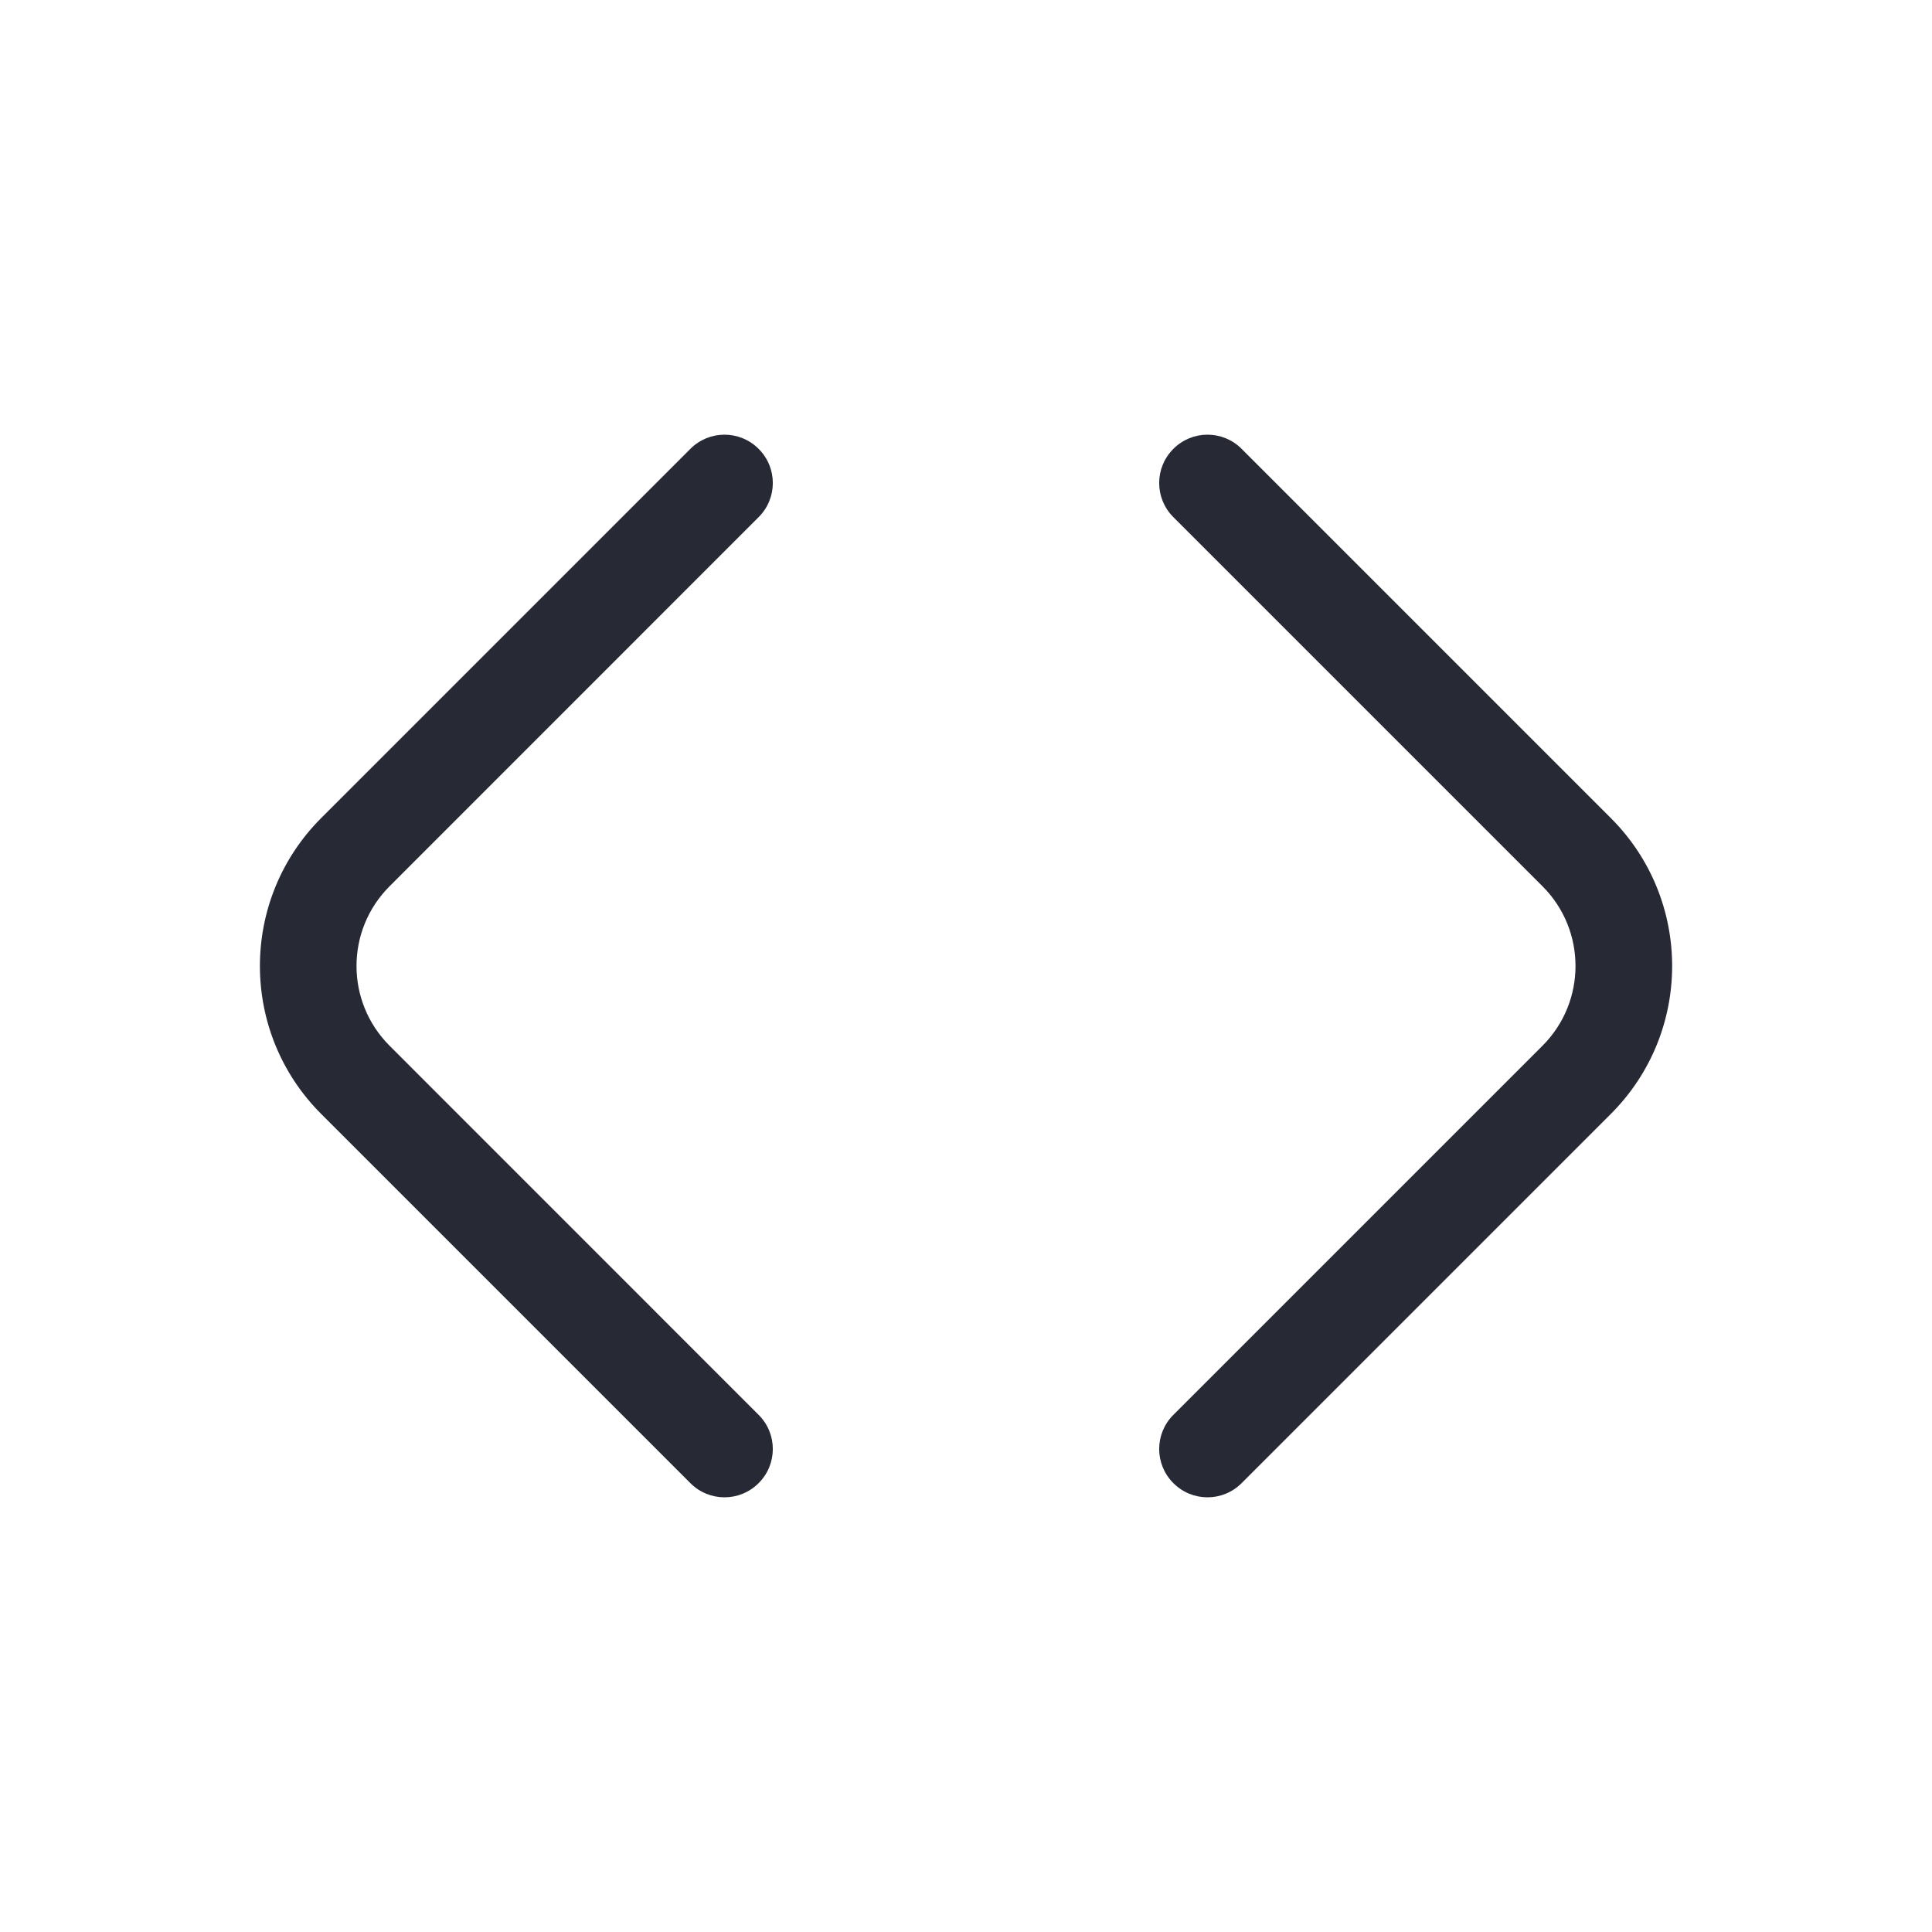 <svg width="24" height="24" viewBox="0 0 24 24" fill="none" xmlns="http://www.w3.org/2000/svg">
<path fill-rule="evenodd" clip-rule="evenodd" d="M9.424 5.576C9.659 5.81 9.659 6.19 9.424 6.424L4.839 11.01C4.292 11.557 4.292 12.443 4.839 12.99L9.424 17.576C9.659 17.81 9.659 18.19 9.424 18.424C9.19 18.659 8.81 18.659 8.576 18.424L3.99 13.838C2.975 12.823 2.975 11.177 3.99 10.162L8.576 5.576C8.81 5.341 9.19 5.341 9.424 5.576ZM14.576 5.576C14.81 5.341 15.19 5.341 15.424 5.576L20.01 10.162C21.026 11.177 21.026 12.823 20.01 13.838L15.424 18.424C15.19 18.659 14.81 18.659 14.576 18.424C14.341 18.19 14.341 17.81 14.576 17.576L19.162 12.99C19.708 12.443 19.708 11.557 19.162 11.01L14.576 6.424C14.341 6.19 14.341 5.81 14.576 5.576Z" fill="#272A35"/>
</svg>

